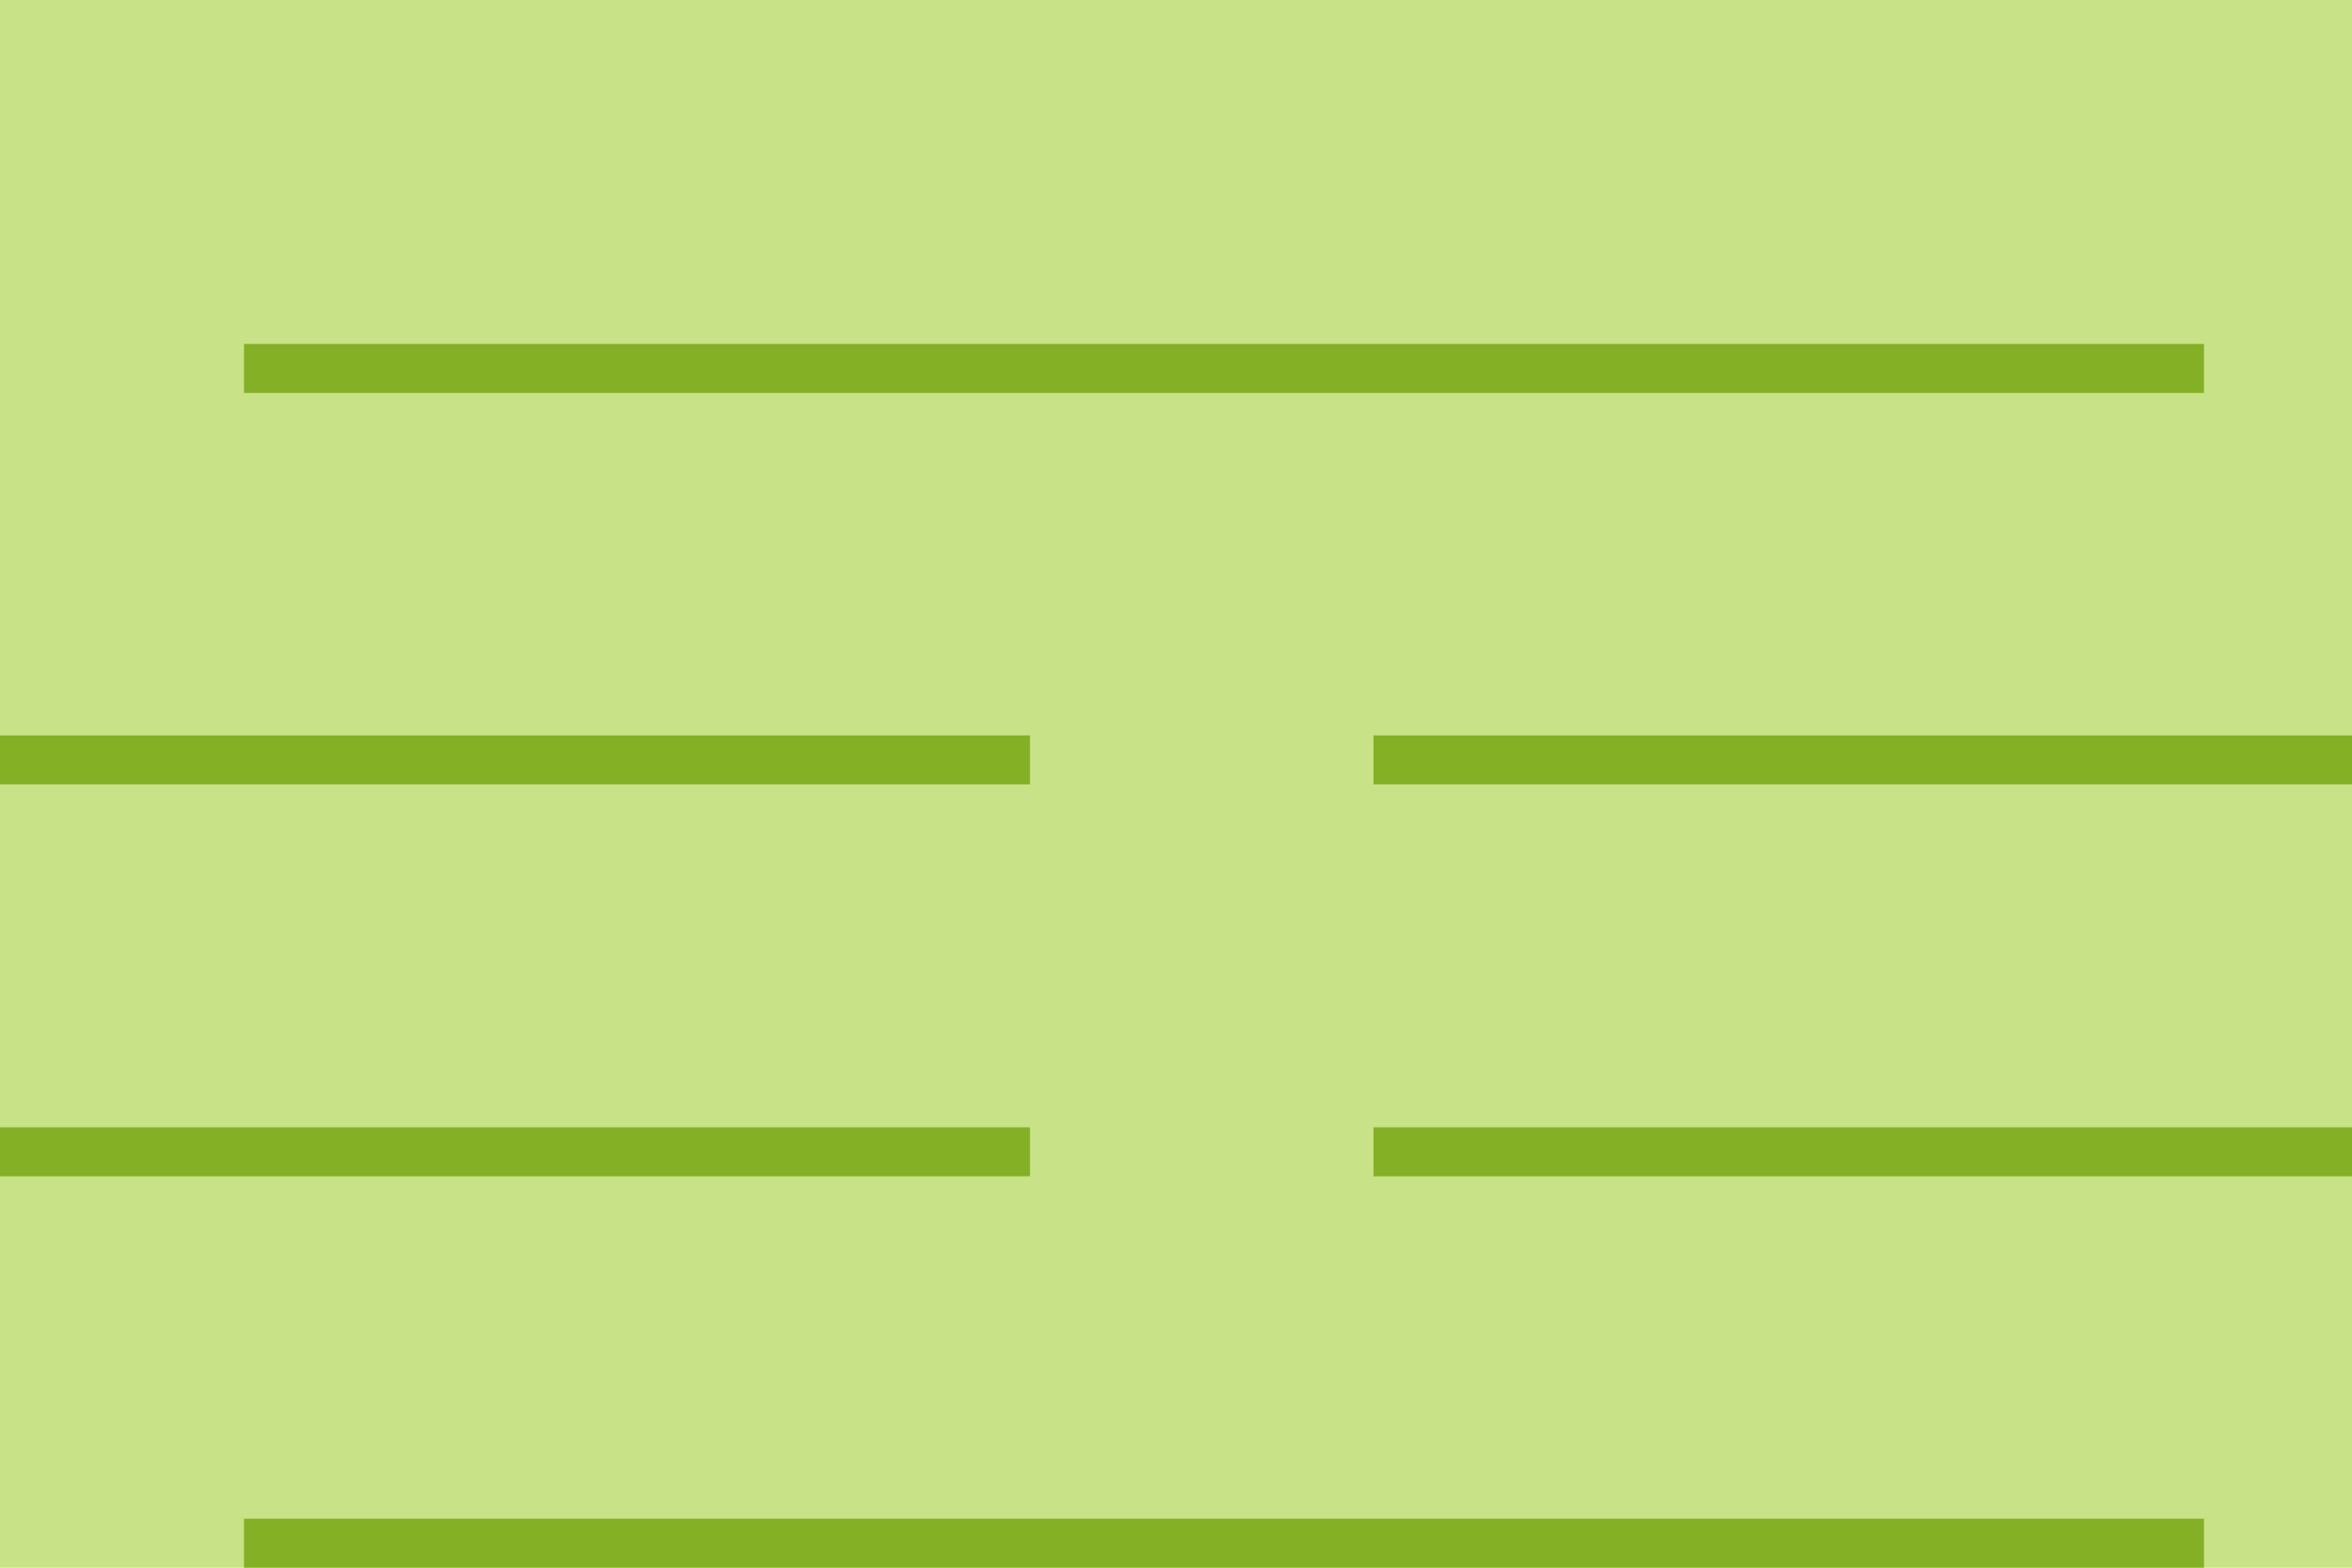 <?xml version="1.0" encoding="utf-8"?>
<!-- Generator: Adobe Illustrator 19.2.0, SVG Export Plug-In . SVG Version: 6.00 Build 0)  -->
<svg version="1.0" id="Ebene_1" xmlns="http://www.w3.org/2000/svg" xmlns:xlink="http://www.w3.org/1999/xlink" x="0px" y="0px"
	 viewBox="0 0 96 64" enable-background="new 0 0 96 64" xml:space="preserve">
<rect fill="#C8E288" width="96" height="64"/>
<rect x="9.958" y="64" fill="#84B026" width="80" height="0.001"/>
<rect x="9.958" y="62.001" fill="#84B026" width="80" height="1.999"/>
<rect x="9.958" y="14.042" fill="#84B026" width="80" height="2"/>
<rect x="56.062" y="30.022" fill="#84B026" width="39.938" height="2"/>
<rect x="56.062" y="46.021" fill="#84B026" width="39.938" height="2"/>
<rect y="30.022" fill="#84B026" width="42.041" height="2"/>
<rect y="46.021" fill="#84B026" width="42.041" height="2"/>
</svg>
